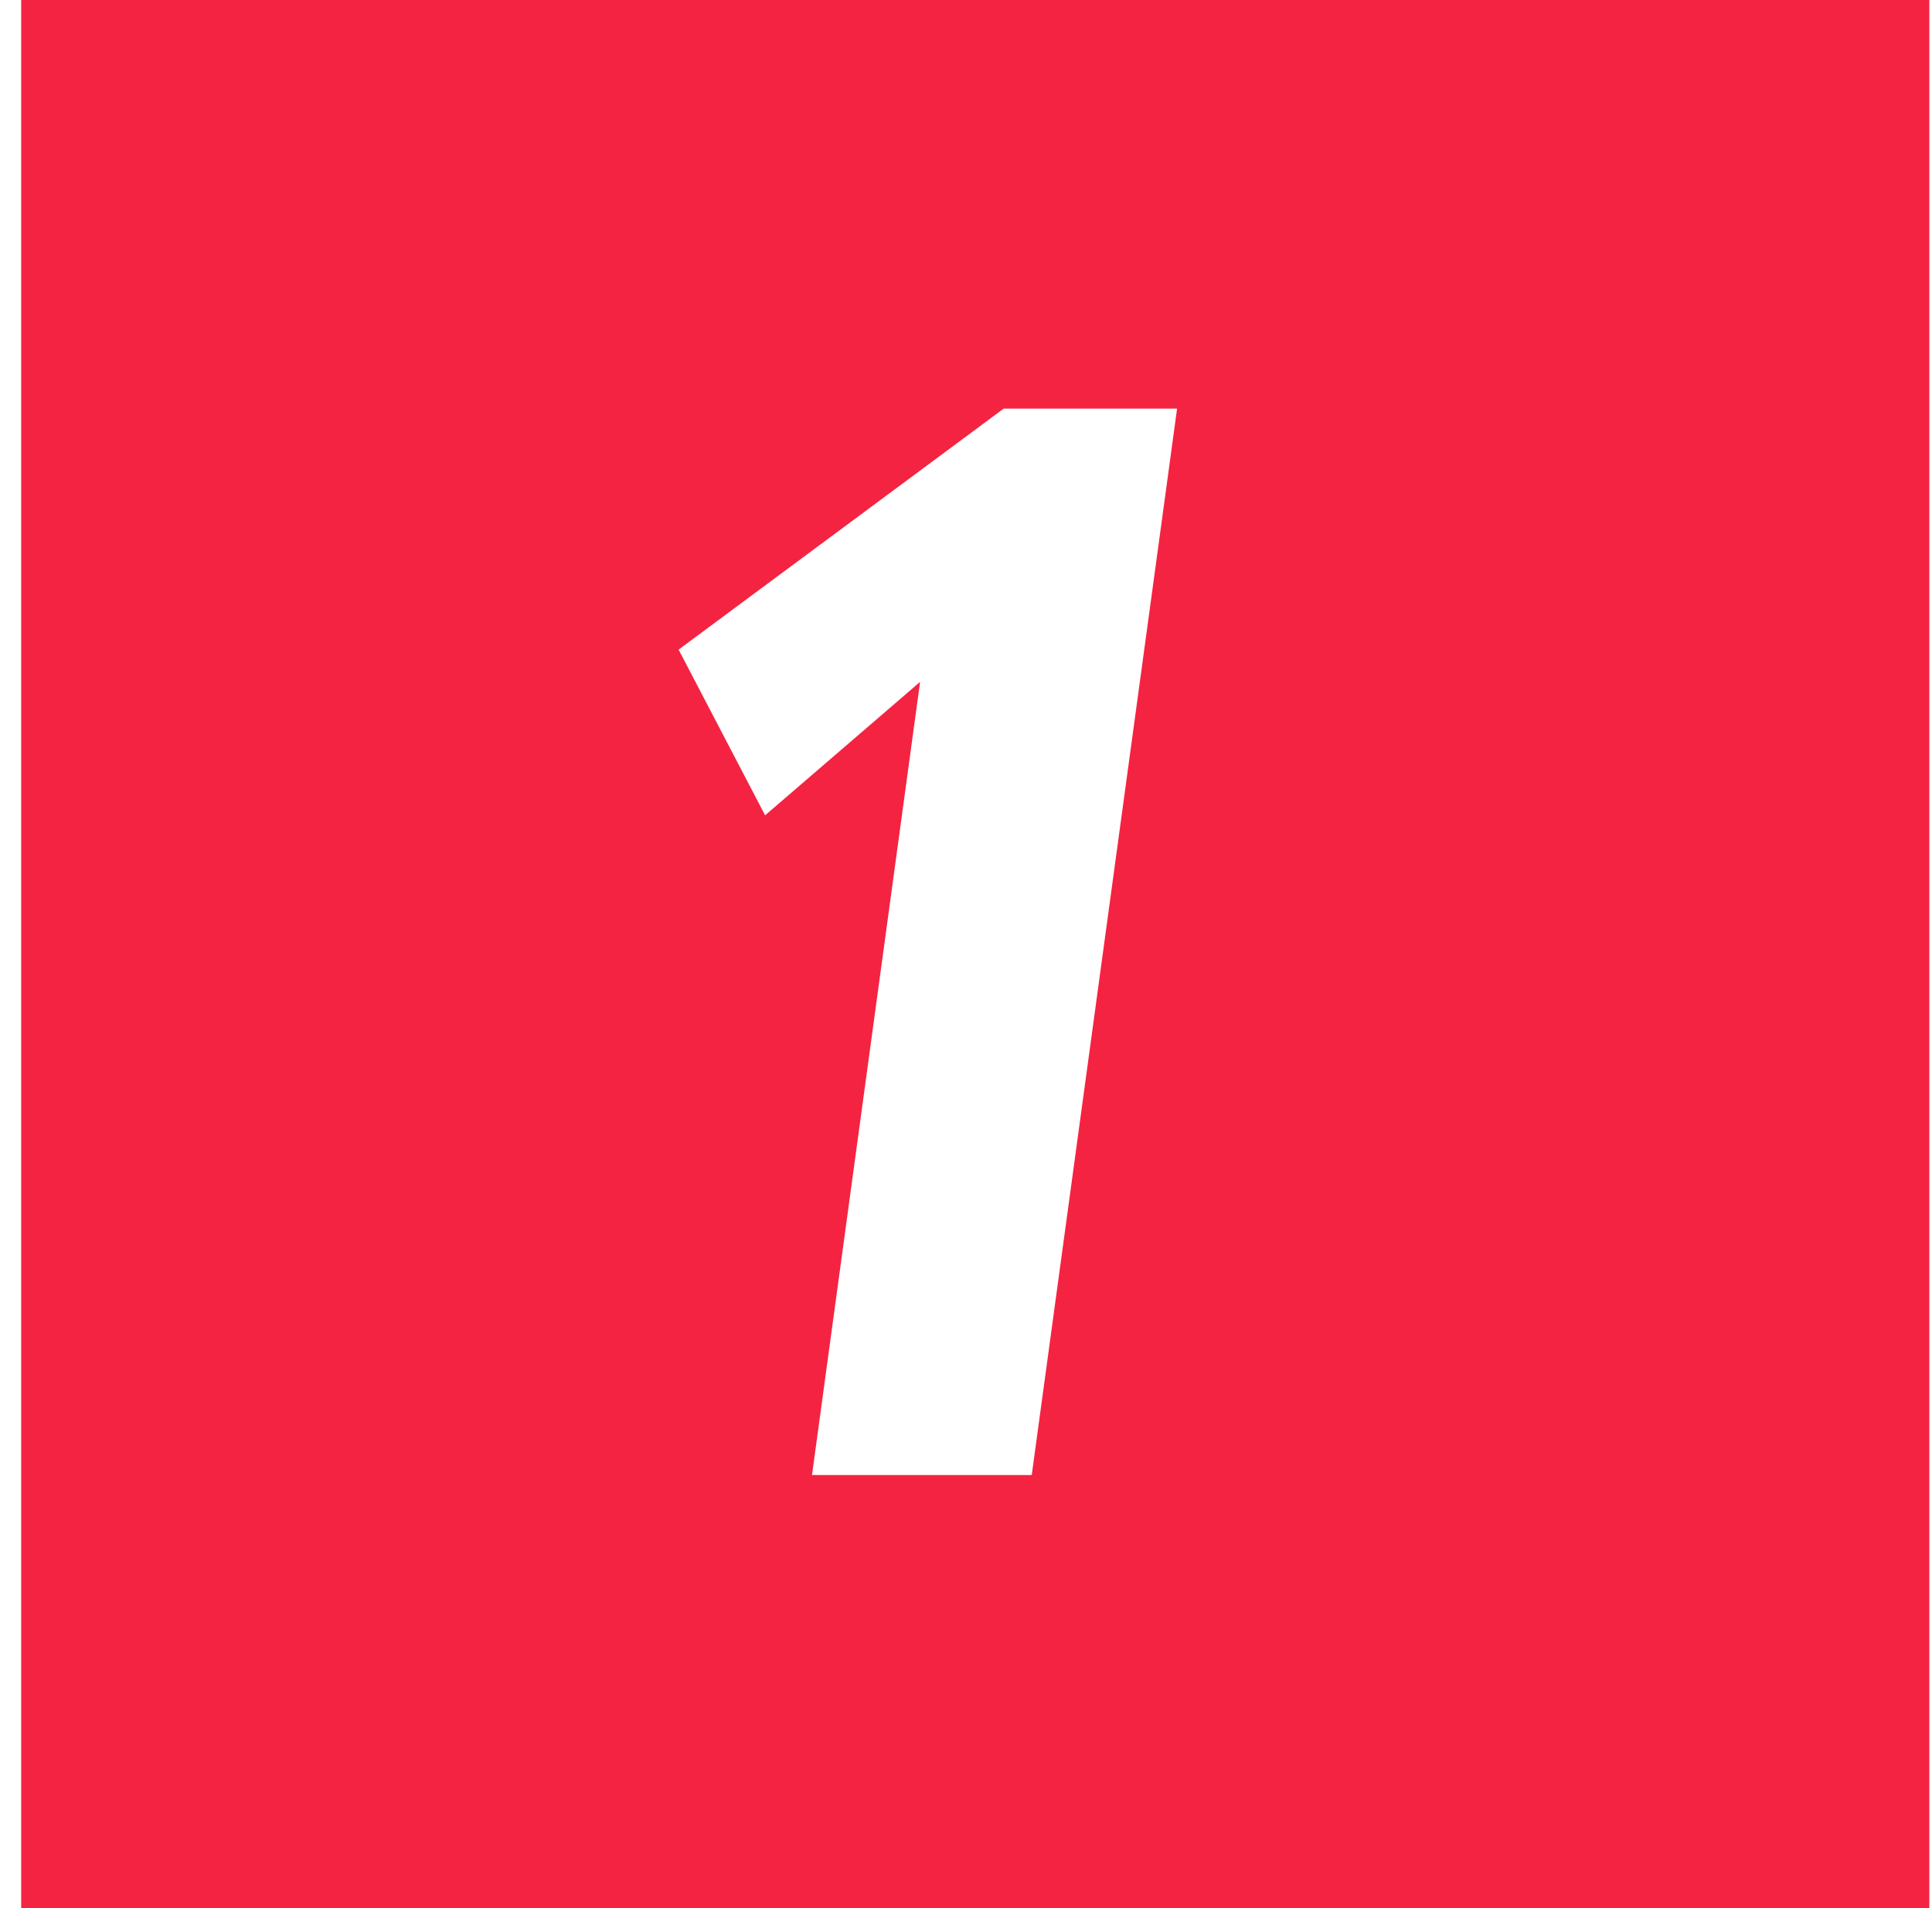 <?xml version="1.0" encoding="UTF-8"?>
<svg width="81px" height="80px" viewBox="0 0 81 80" version="1.1" xmlns="http://www.w3.org/2000/svg" xmlns:xlink="http://www.w3.org/1999/xlink">
    <!-- Generator: Sketch 46 (44423) - http://www.bohemiancoding.com/sketch -->
    <title>Page 1</title>
    <desc>Created with Sketch.</desc>
    <defs></defs>
    <g id="Page-1" stroke="none" stroke-width="1" fill="none" fill-rule="evenodd">
        <g id="1-Home-" transform="translate(-105, -948)" fill="#F42341">
            <path d="M105.888,948 L105.888,1028 L185.888,1028 L185.888,948 L105.888,948 Z M133.451,975.236 L147.081,965.131 L154.35,965.131 L148.256,1009.844 L139.043,1009.844 L143.575,976.589 L137.078,982.183 L133.451,975.236 Z" id="Page-1"></path>
        </g>
    </g>
</svg>